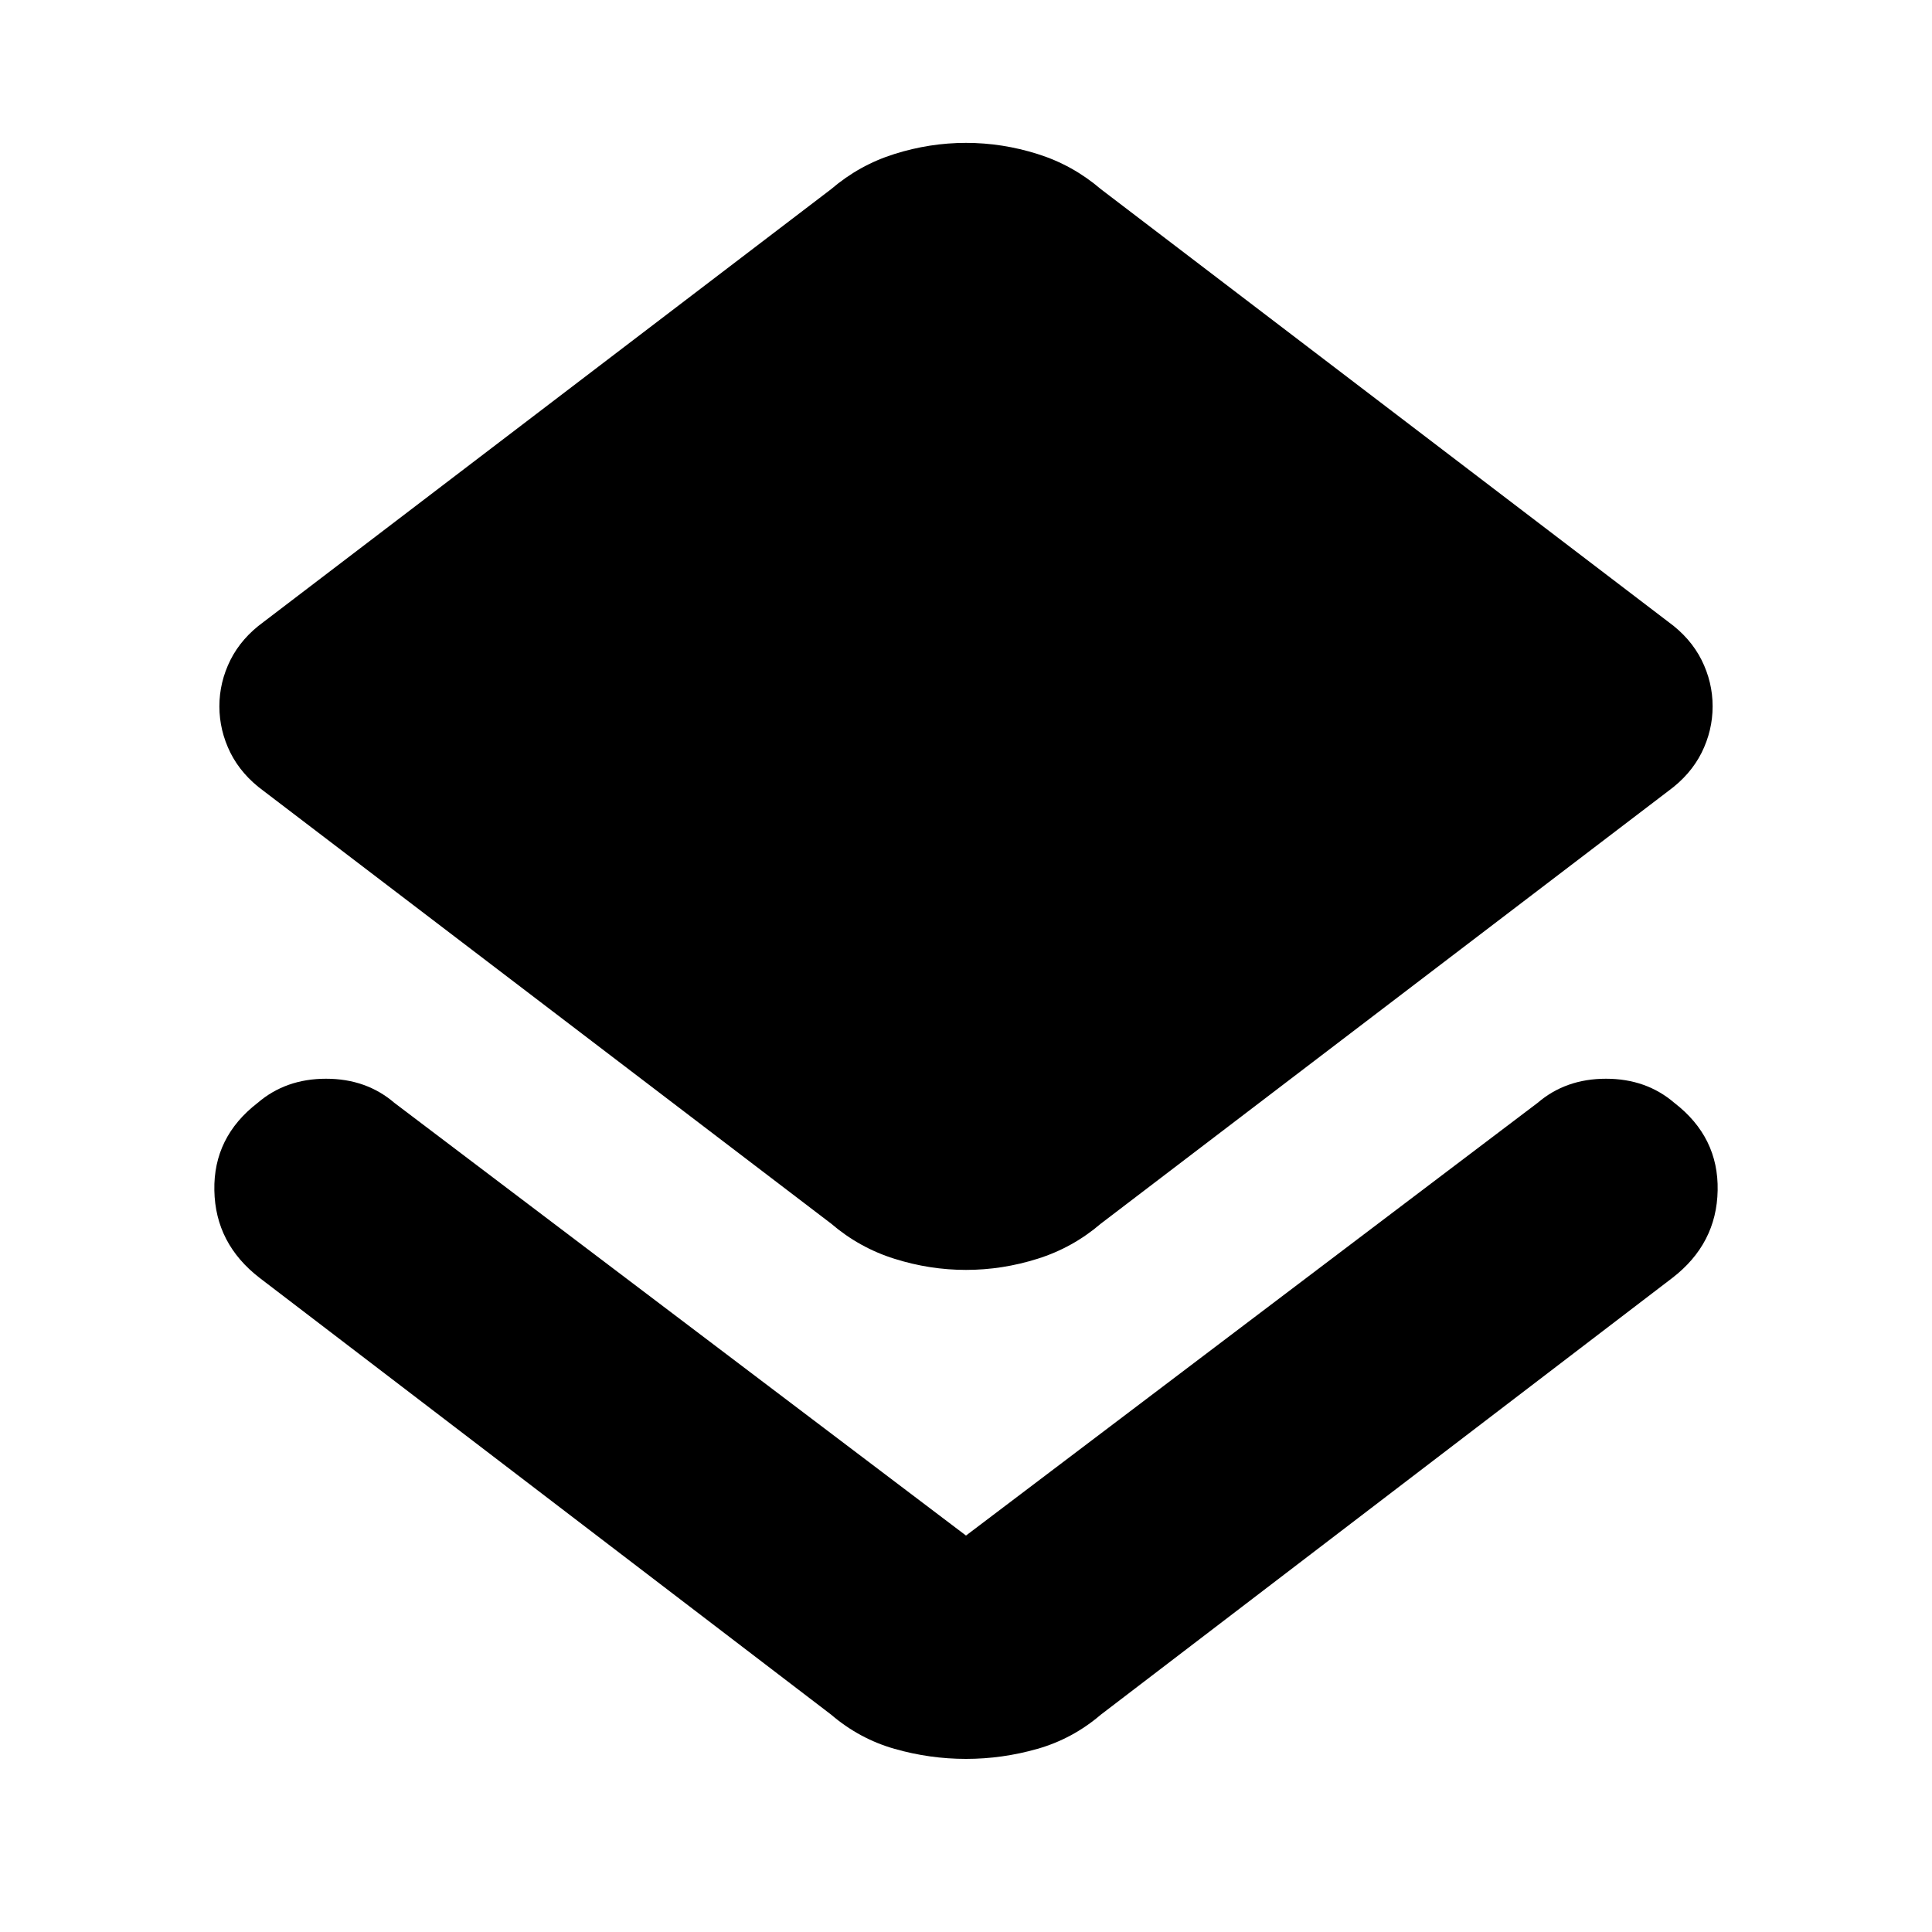 <svg xmlns="http://www.w3.org/2000/svg" height="20" width="20"><path d="M10 18.208q-.375 0-.74-.104-.364-.104-.656-.354l-5.916-4.521q-.459-.354-.469-.906-.011-.552.448-.906.291-.25.708-.25t.708.25L10 15.896l5.917-4.479q.291-.25.708-.25t.708.25q.459.354.448.906-.01.552-.469.906l-5.916 4.521q-.292.25-.656.354-.365.104-.74.104Zm0-5.062q-.375 0-.74-.115-.364-.114-.656-.364L2.729 8.188q-.229-.167-.344-.396-.114-.23-.114-.48 0-.25.114-.479.115-.229.344-.395l5.875-4.48q.292-.25.656-.364.365-.115.74-.115t.74.115q.364.114.656.364l5.875 4.48q.229.166.344.395.114.229.114.479 0 .25-.114.48-.115.229-.344.396l-5.875 4.479q-.292.25-.656.364-.365.115-.74.115Z"/></svg>